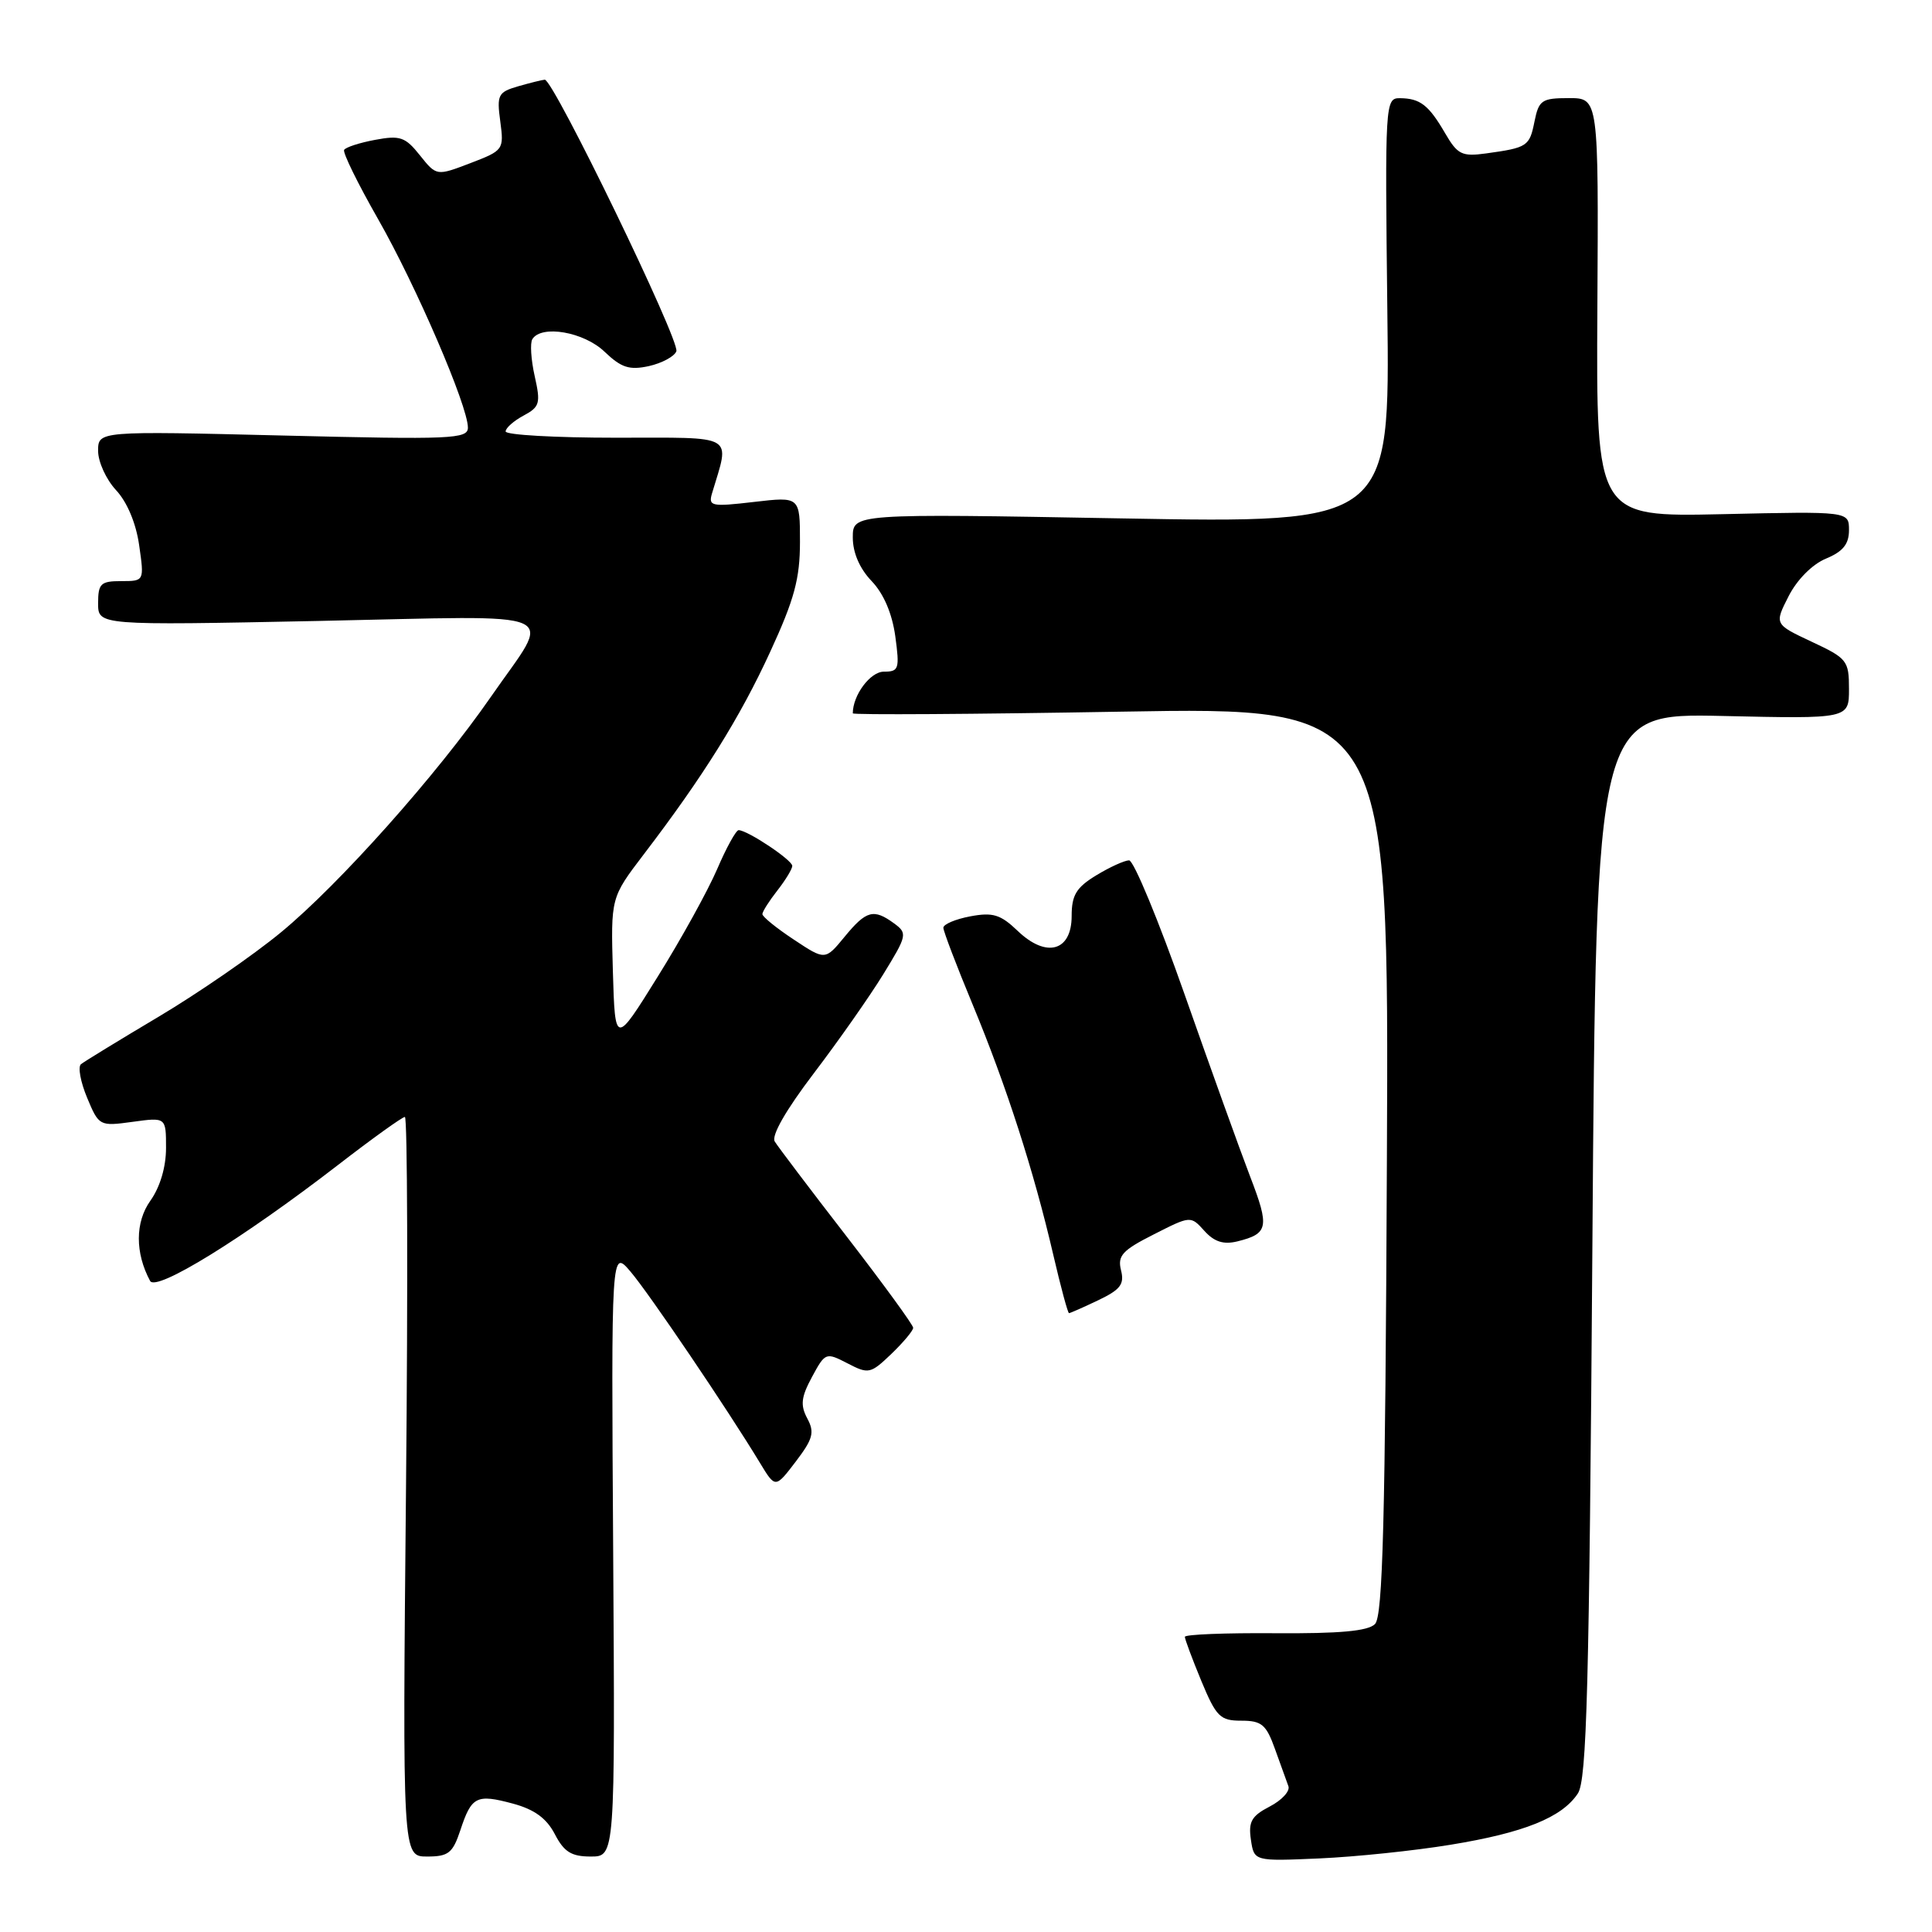 <?xml version="1.0" encoding="UTF-8" standalone="no"?>
<!DOCTYPE svg PUBLIC "-//W3C//DTD SVG 1.1//EN" "http://www.w3.org/Graphics/SVG/1.1/DTD/svg11.dtd" >
<svg xmlns="http://www.w3.org/2000/svg" xmlns:xlink="http://www.w3.org/1999/xlink" version="1.1" viewBox="0 0 256 256">
 <g >
 <path fill="currentColor"
d=" M 192.20 244.44 C 201.95 242.85 206.96 240.83 209.07 237.65 C 210.26 235.86 210.58 223.80 211.00 165.00 C 211.50 94.50 211.50 94.50 228.25 94.87 C 245.00 95.25 245.00 95.25 245.00 91.29 C 245.00 87.54 244.76 87.23 240.05 85.03 C 235.11 82.71 235.11 82.71 237.00 79.00 C 238.12 76.80 240.14 74.77 241.95 74.02 C 244.20 73.09 245.00 72.10 245.00 70.25 C 245.00 67.75 245.00 67.75 228.25 68.13 C 211.50 68.50 211.50 68.50 211.66 40.75 C 211.82 13.00 211.82 13.00 207.89 13.00 C 204.29 13.00 203.90 13.27 203.33 16.09 C 202.67 19.39 202.41 19.57 196.91 20.33 C 193.71 20.77 193.13 20.48 191.49 17.66 C 189.31 13.91 188.18 13.04 185.50 13.01 C 183.54 13.00 183.51 13.55 183.83 41.16 C 184.17 69.33 184.17 69.33 148.58 68.69 C 113.00 68.05 113.00 68.05 113.00 71.22 C 113.00 73.24 113.91 75.34 115.49 76.99 C 117.09 78.66 118.21 81.28 118.63 84.30 C 119.22 88.65 119.11 89.00 117.11 89.00 C 115.32 89.00 113.00 92.11 113.00 94.52 C 113.00 94.74 128.99 94.64 148.52 94.30 C 184.05 93.68 184.05 93.68 183.77 153.79 C 183.56 201.63 183.23 214.17 182.19 215.20 C 181.26 216.13 177.51 216.47 168.94 216.41 C 162.37 216.36 157.00 216.57 157.00 216.89 C 157.00 217.20 157.98 219.83 159.18 222.73 C 161.16 227.49 161.67 228.00 164.48 228.00 C 167.18 228.00 167.78 228.51 168.94 231.75 C 169.68 233.81 170.48 236.03 170.72 236.68 C 170.96 237.33 169.85 238.54 168.25 239.37 C 165.84 240.62 165.40 241.38 165.75 243.76 C 166.17 246.63 166.17 246.63 174.84 246.25 C 179.60 246.04 187.41 245.23 192.20 244.44 Z  M 61.00 242.51 C 62.48 238.02 63.13 237.69 67.97 238.99 C 70.82 239.76 72.43 240.94 73.52 243.04 C 74.74 245.39 75.71 246.00 78.28 246.00 C 81.50 246.00 81.50 246.00 81.25 205.75 C 80.99 165.50 80.99 165.50 83.55 168.50 C 86.00 171.37 96.46 186.83 100.71 193.86 C 102.74 197.21 102.74 197.21 105.44 193.67 C 107.73 190.66 107.96 189.80 106.97 187.95 C 106.03 186.19 106.15 185.13 107.59 182.46 C 109.35 179.20 109.43 179.17 112.30 180.65 C 115.09 182.10 115.35 182.04 118.11 179.40 C 119.70 177.87 121.00 176.32 121.00 175.94 C 121.00 175.56 117.04 170.13 112.21 163.87 C 107.37 157.62 103.08 151.94 102.66 151.26 C 102.18 150.49 104.14 147.08 107.81 142.25 C 111.06 137.98 115.21 132.07 117.03 129.11 C 120.20 123.95 120.26 123.67 118.48 122.36 C 115.76 120.37 114.79 120.63 111.92 124.12 C 109.34 127.26 109.34 127.26 105.17 124.49 C 102.88 122.98 101.01 121.46 101.02 121.12 C 101.03 120.78 101.92 119.38 103.00 118.00 C 104.08 116.62 104.97 115.16 104.98 114.74 C 105.00 113.97 99.05 110.01 97.87 110.00 C 97.53 110.00 96.24 112.33 95.02 115.18 C 93.79 118.03 90.25 124.45 87.14 129.43 C 81.50 138.50 81.50 138.50 81.21 128.72 C 80.93 118.94 80.93 118.94 85.29 113.22 C 93.18 102.89 98.07 95.05 102.06 86.36 C 105.26 79.42 106.00 76.67 106.00 71.80 C 106.00 65.80 106.00 65.80 99.90 66.51 C 94.25 67.17 93.84 67.08 94.35 65.36 C 96.72 57.41 97.73 58.00 81.61 58.00 C 73.57 58.00 67.00 57.63 67.00 57.17 C 67.00 56.71 68.07 55.77 69.37 55.07 C 71.52 53.92 71.66 53.44 70.85 49.84 C 70.36 47.66 70.22 45.45 70.54 44.94 C 71.74 43.00 77.37 43.98 80.10 46.60 C 82.33 48.73 83.39 49.07 85.98 48.51 C 87.71 48.12 89.35 47.24 89.62 46.55 C 90.14 45.20 73.30 10.46 72.18 10.56 C 71.80 10.59 70.21 10.99 68.64 11.44 C 66.00 12.21 65.81 12.57 66.29 16.09 C 66.79 19.84 66.71 19.94 62.32 21.62 C 57.84 23.33 57.84 23.33 55.64 20.58 C 53.71 18.15 53.01 17.91 49.71 18.53 C 47.66 18.91 45.81 19.51 45.60 19.86 C 45.39 20.21 47.41 24.32 50.08 29.00 C 55.12 37.83 62.00 53.79 62.00 56.66 C 62.00 58.17 59.85 58.26 37.50 57.71 C 13.00 57.11 13.00 57.11 13.00 59.75 C 13.00 61.20 14.07 63.54 15.38 64.95 C 16.84 66.51 18.03 69.34 18.44 72.25 C 19.12 77.00 19.12 77.00 16.06 77.00 C 13.34 77.00 13.00 77.33 13.00 79.94 C 13.00 82.87 13.00 82.87 42.17 82.28 C 75.71 81.59 73.23 80.50 65.04 92.34 C 57.90 102.65 44.99 117.14 37.24 123.53 C 33.56 126.57 26.26 131.60 21.02 134.72 C 15.79 137.83 11.15 140.67 10.73 141.01 C 10.30 141.36 10.67 143.36 11.54 145.45 C 13.11 149.21 13.18 149.25 17.57 148.65 C 22.00 148.04 22.00 148.04 22.00 152.11 C 22.00 154.64 21.21 157.30 19.92 159.11 C 17.90 161.95 17.89 166.02 19.89 169.73 C 20.68 171.19 32.12 164.14 44.77 154.38 C 49.31 150.87 53.31 148.00 53.65 148.00 C 53.99 148.00 54.06 170.05 53.80 197.00 C 53.33 246.00 53.33 246.00 56.59 246.00 C 59.42 246.00 59.99 245.55 61.00 242.51 Z  M 145.52 172.29 C 148.47 170.88 149.01 170.17 148.54 168.31 C 148.06 166.39 148.71 165.67 152.87 163.57 C 157.77 161.08 157.77 161.08 159.59 163.10 C 160.90 164.55 162.12 164.94 163.96 164.49 C 168.07 163.47 168.24 162.62 165.65 155.90 C 164.30 152.38 160.39 141.51 156.96 131.75 C 153.53 121.99 150.22 114.00 149.61 114.00 C 149.00 114.01 147.04 114.90 145.25 115.99 C 142.61 117.60 142.00 118.61 142.00 121.37 C 142.00 126.06 138.64 126.99 134.84 123.34 C 132.57 121.17 131.56 120.86 128.57 121.42 C 126.60 121.79 125.00 122.47 125.00 122.93 C 125.00 123.39 126.75 127.98 128.89 133.13 C 133.35 143.89 136.98 155.13 139.56 166.25 C 140.55 170.51 141.49 174.00 141.65 174.00 C 141.80 174.00 143.55 173.23 145.52 172.29 Z "/>
</g>
</svg>